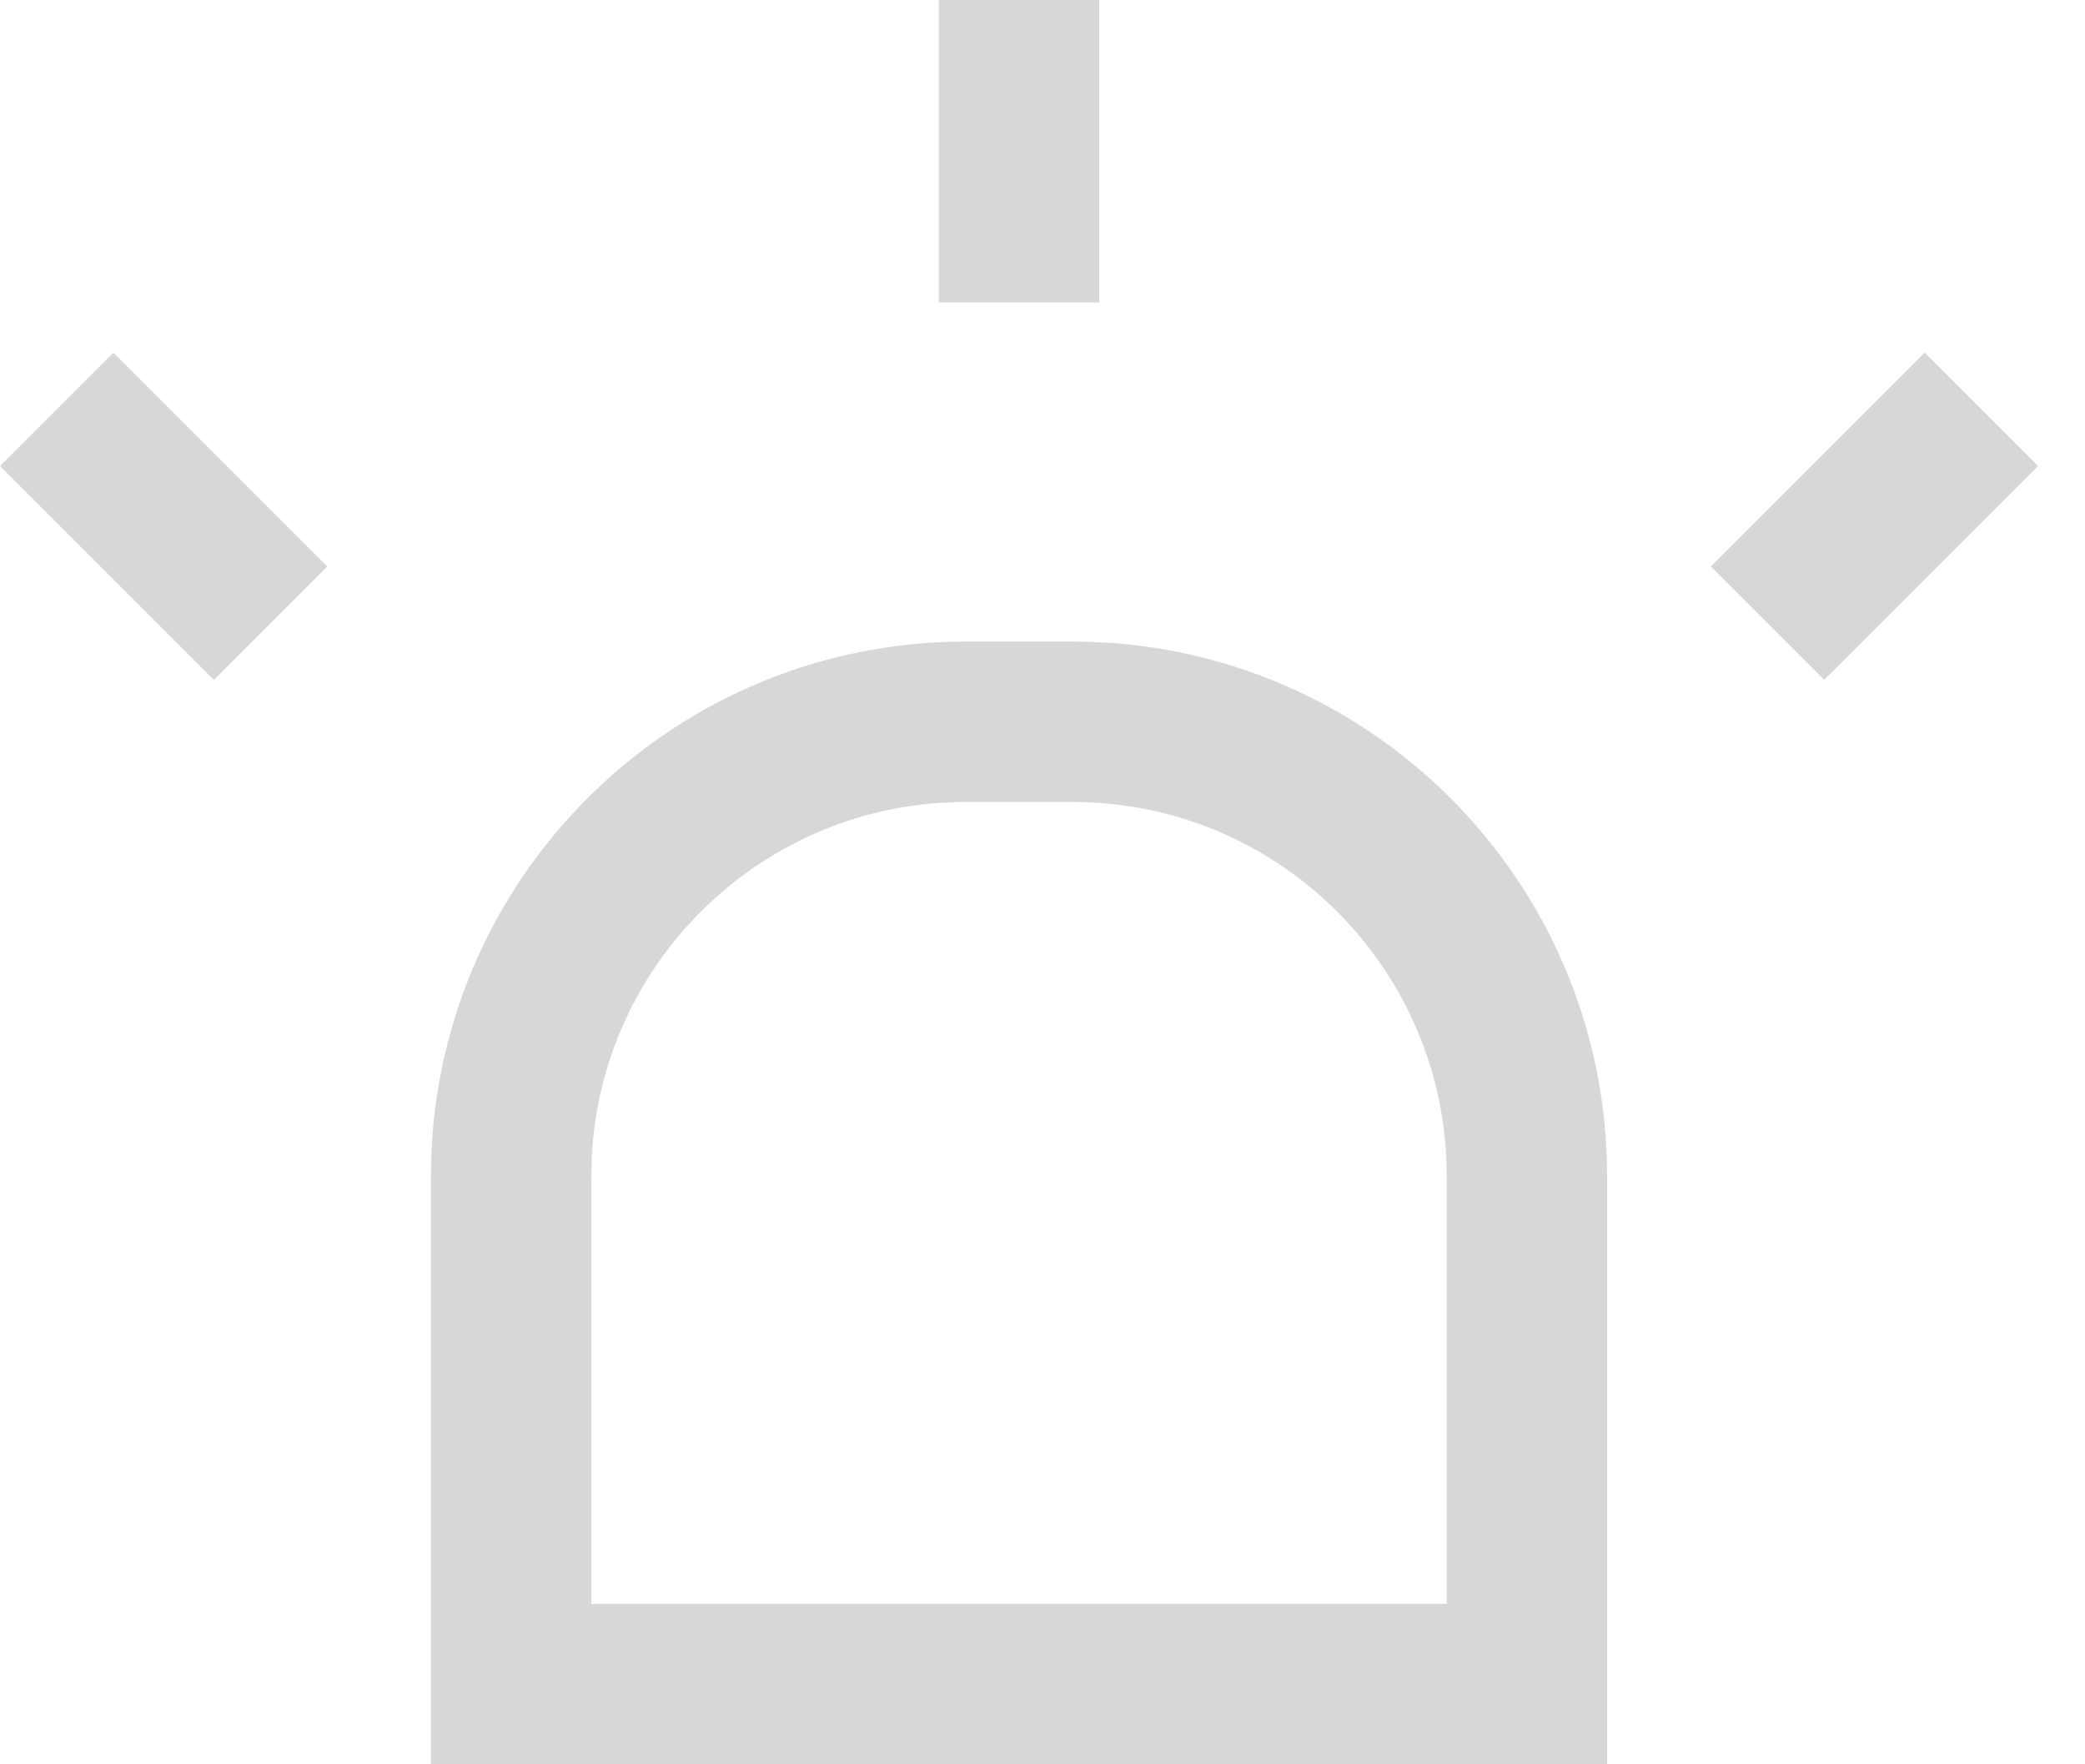 <svg width="39" height="33" viewBox="0 0 39 33" fill="none" xmlns="http://www.w3.org/2000/svg">
<path d="M18.061 13.5H20.061C24.755 13.5 28.561 17.306 28.561 22V31.5H9.561V22L9.571 21.562C9.799 17.071 13.513 13.5 18.061 13.5Z" stroke="#D7D7D7" stroke-width="3"/>
<path d="M1.061 7.656L5.061 11.656" stroke="#D7D7D7" stroke-width="3"/>
<path d="M37.061 7.656L33.061 11.656" stroke="#D7D7D7" stroke-width="3"/>
<path d="M19.061 0V5.657" stroke="#D7D7D7" stroke-width="3"/>
</svg>
